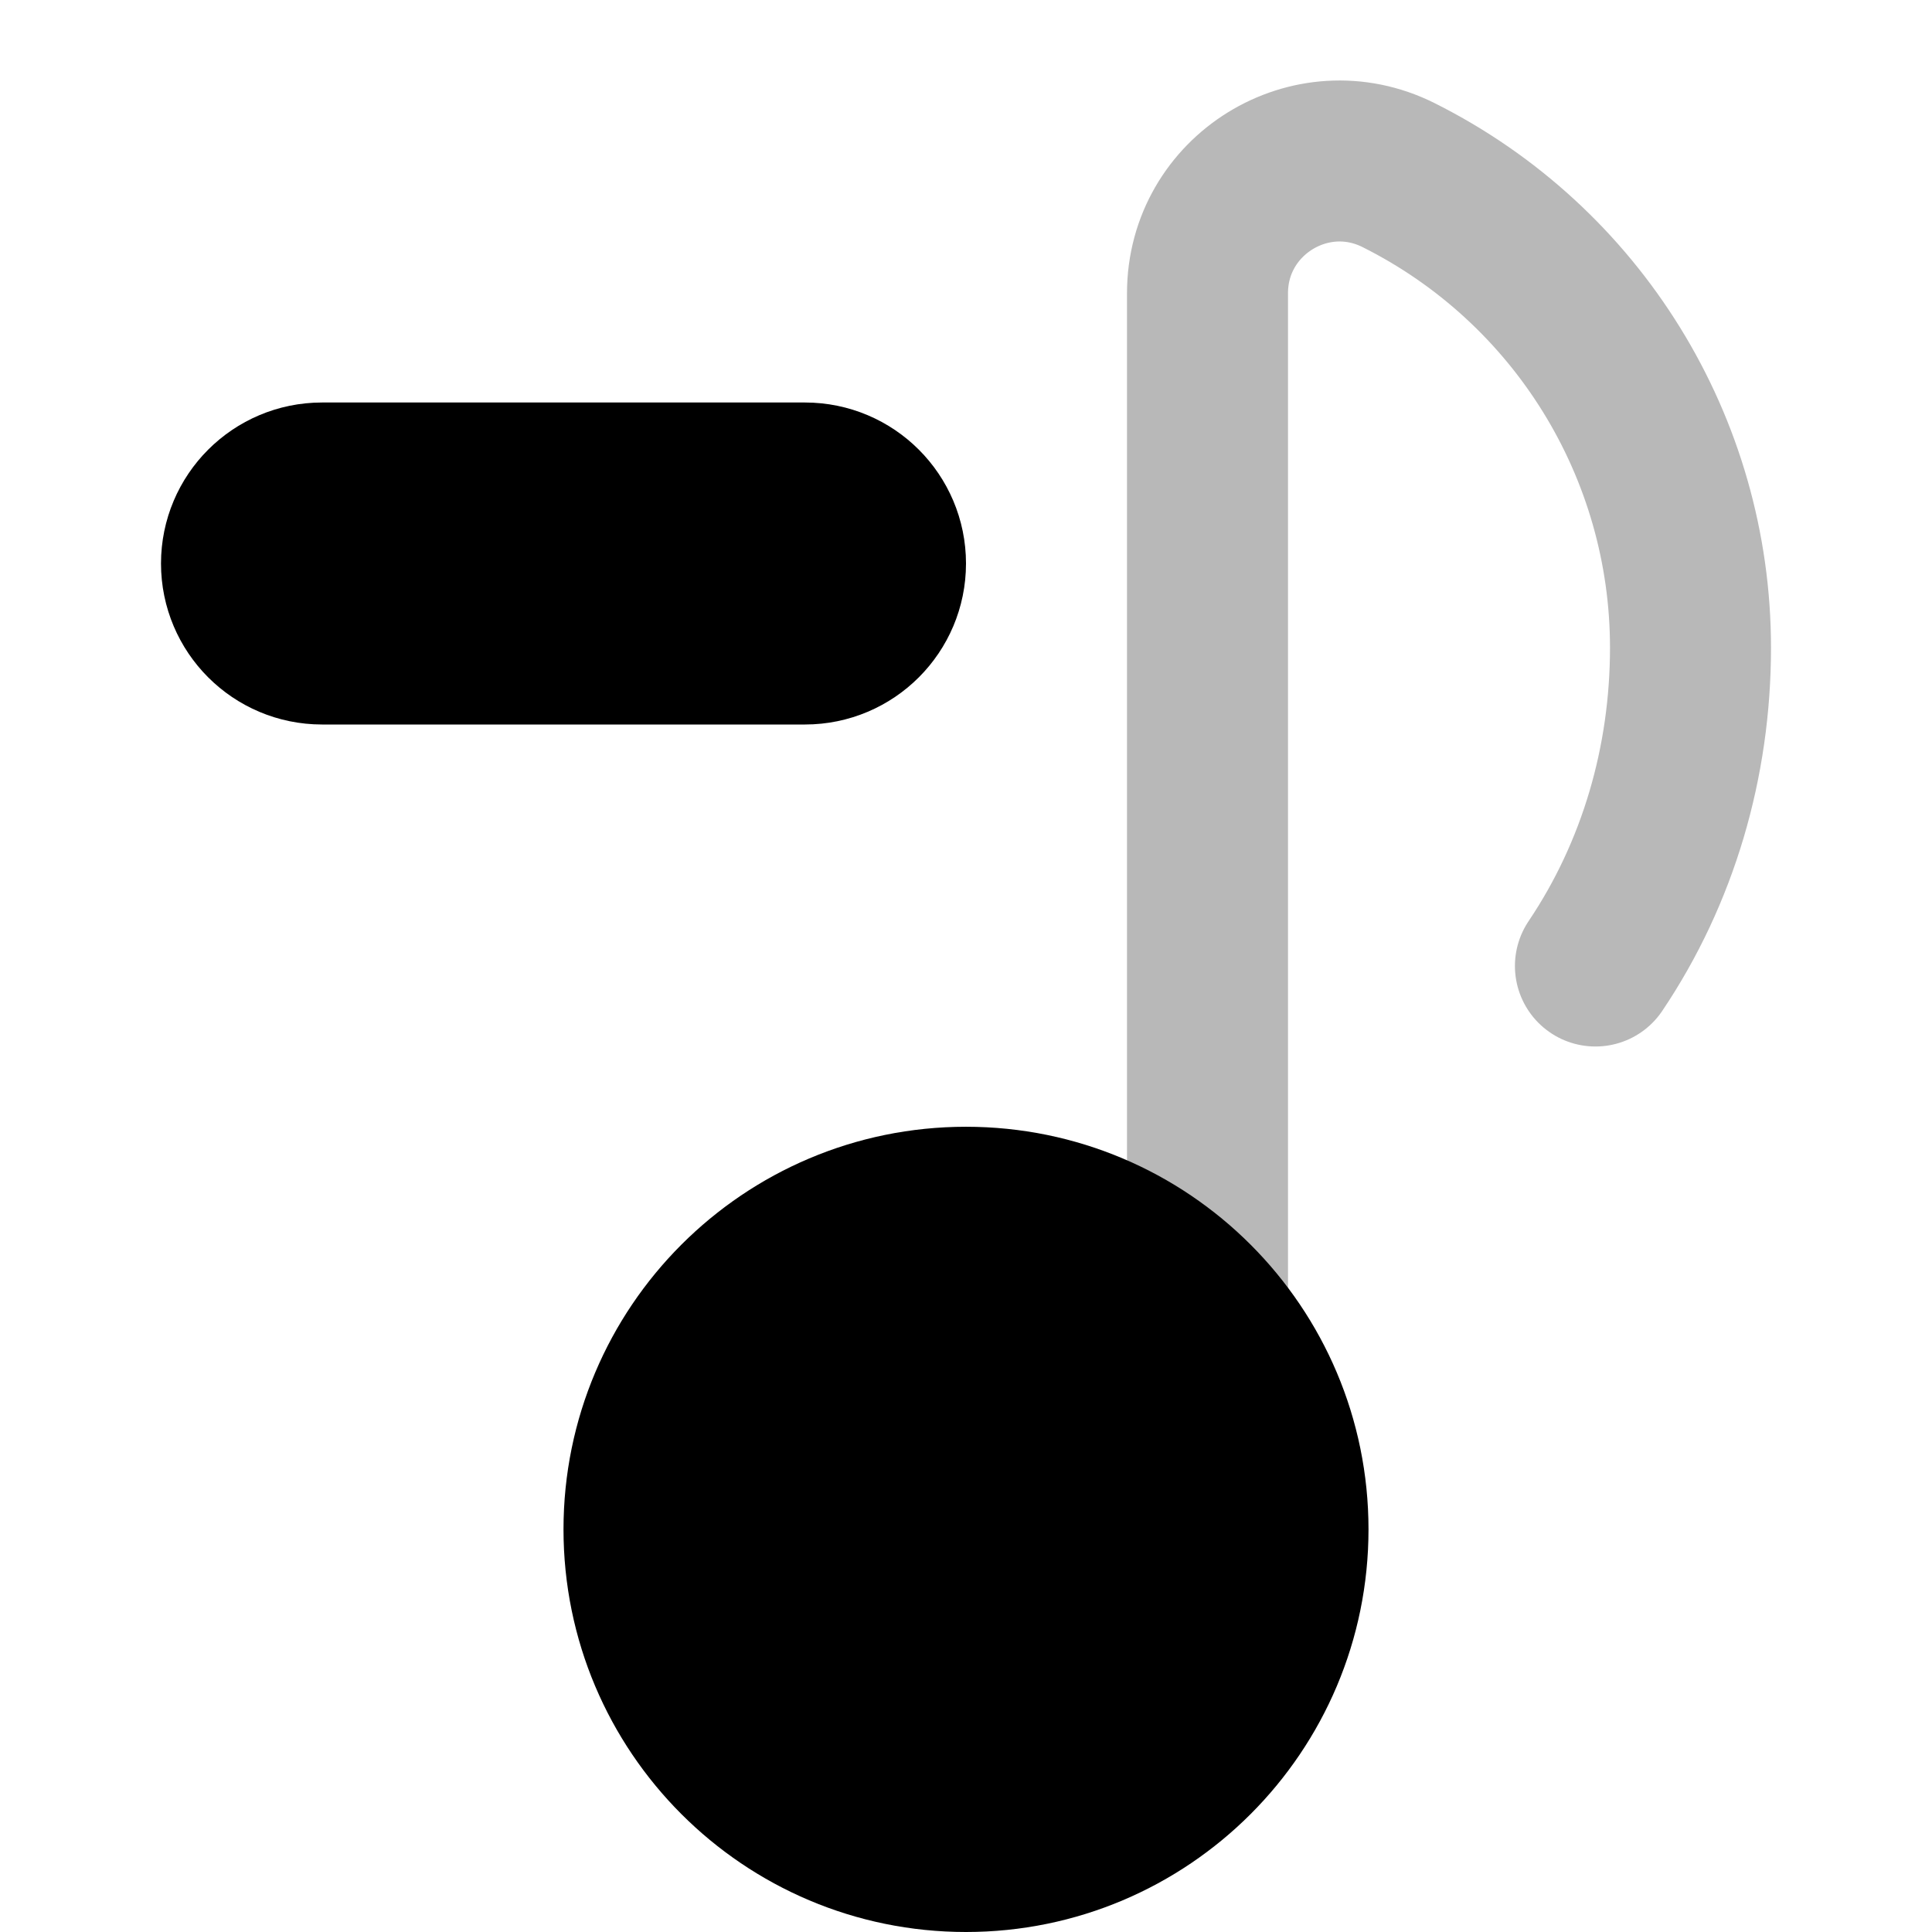 <svg
  xmlns="http://www.w3.org/2000/svg"
  width="24"
  height="24"
  viewBox="0 0 24 24"
  fill="none"
  stroke="currentColor"
  stroke-width="2"
  stroke-linecap="round"
  stroke-linejoin="round"
>
  <path d="M15 18.998V3.643C15 2.423 16.283 1.63 17.373 2.175C19.596 3.287 21 5.56 21 8.046C21 9.464 20.599 10.841 19.819 12" stroke="currentColor" stroke-width="2" opacity="0.28"/>
  <path d="M4 6C3.448 6 3 6.448 3 7C3 7.552 3.448 8 4 8H10C10.552 8 11 7.552 11 7C11 6.448 10.552 6 10 6H4Z" fill="currentColor"/>
  <path d="M8 18.998C8 16.789 9.79 14.997 12 14.997C14.21 14.997 16 16.789 16 18.998C16 21.208 14.21 23 12 23C9.79 23 8 21.208 8 18.998Z" fill="currentColor"/>
</svg>